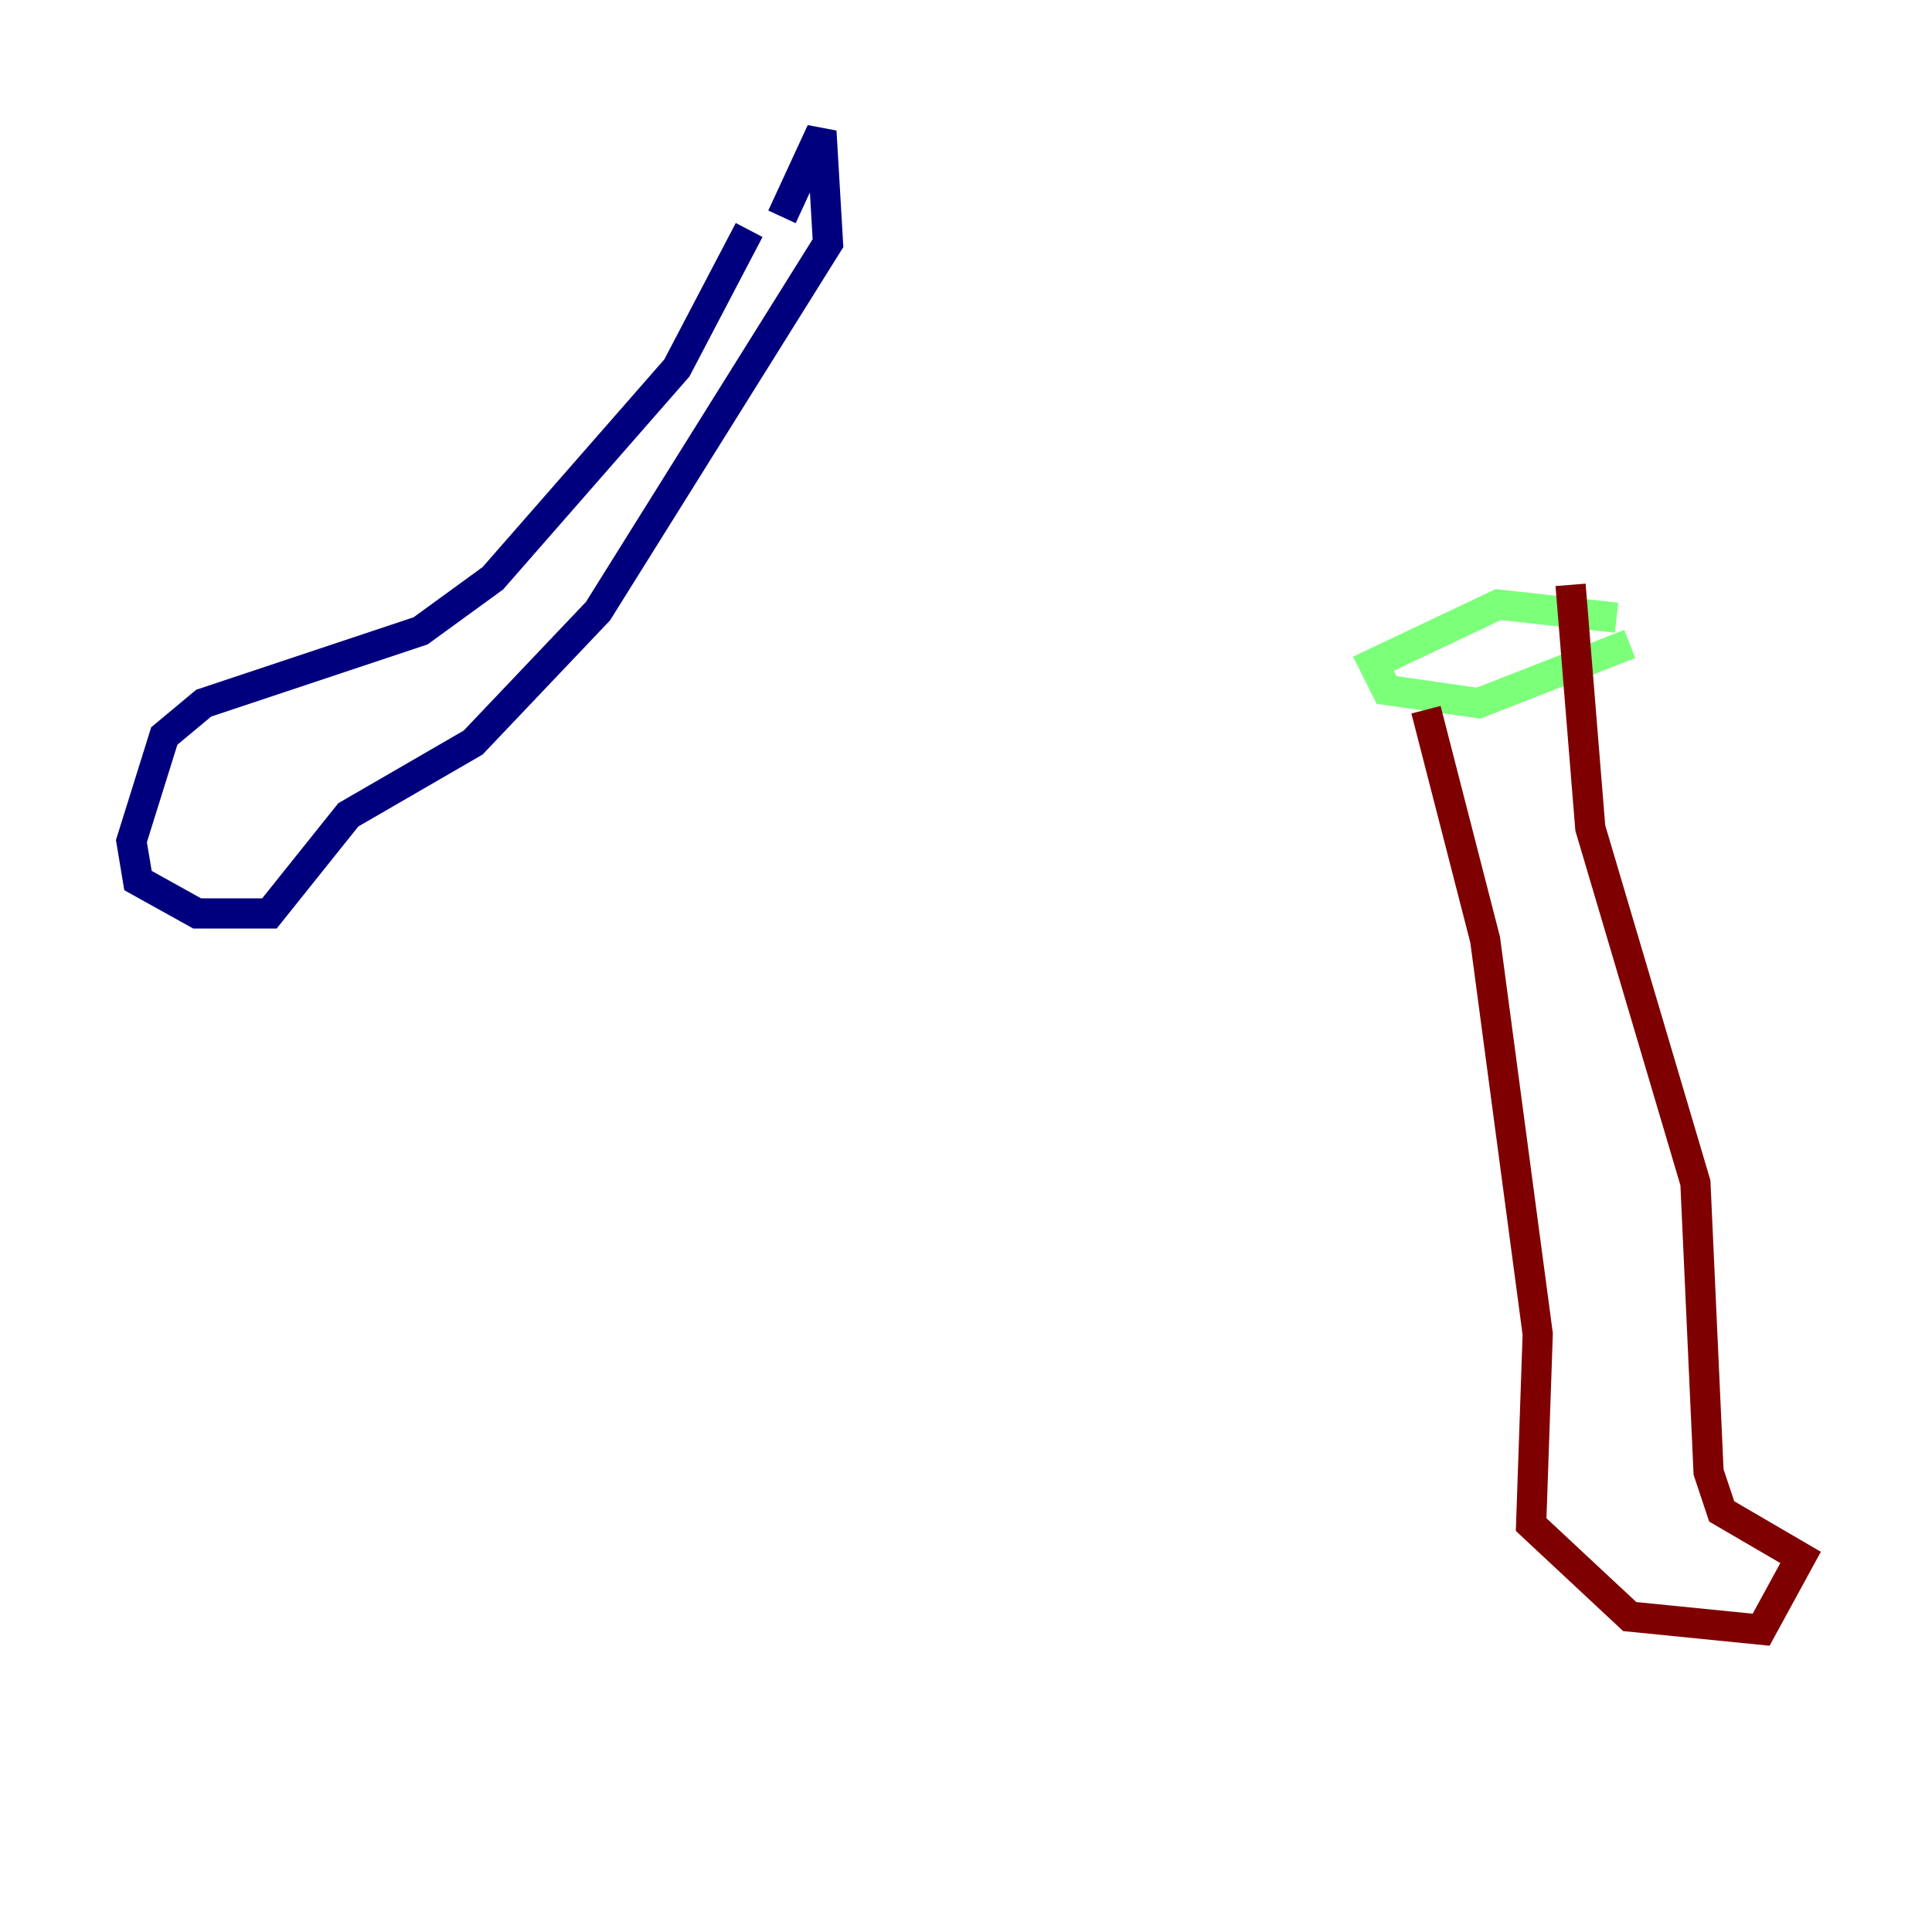 <?xml version="1.0" encoding="utf-8" ?>
<svg baseProfile="tiny" height="128" version="1.2" viewBox="0,0,128,128" width="128" xmlns="http://www.w3.org/2000/svg" xmlns:ev="http://www.w3.org/2001/xml-events" xmlns:xlink="http://www.w3.org/1999/xlink"><defs /><polyline fill="none" points="49.633,15.238 44.843,24.381 32.653,38.313 27.864,41.796 13.497,46.585 10.884,48.762 8.707,55.728 9.143,58.34 13.061,60.517 17.85,60.517 23.075,53.986 31.347,49.197 39.619,40.49 54.857,16.109 54.422,8.707 51.809,14.367" stroke="#00007f" stroke-width="2" /><polyline fill="none" points="107.102,40.925 99.265,40.054 90.993,43.973 91.864,45.714 97.959,46.585 107.973,42.667" stroke="#7cff79" stroke-width="2" /><polyline fill="none" points="94.476,47.02 98.395,62.258 101.878,88.381 101.442,101.007 107.973,107.102 116.68,107.973 119.293,103.184 114.068,100.136 113.197,97.524 112.326,78.367 105.361,54.857 104.054,38.748" stroke="#7f0000" stroke-width="2" /></svg>